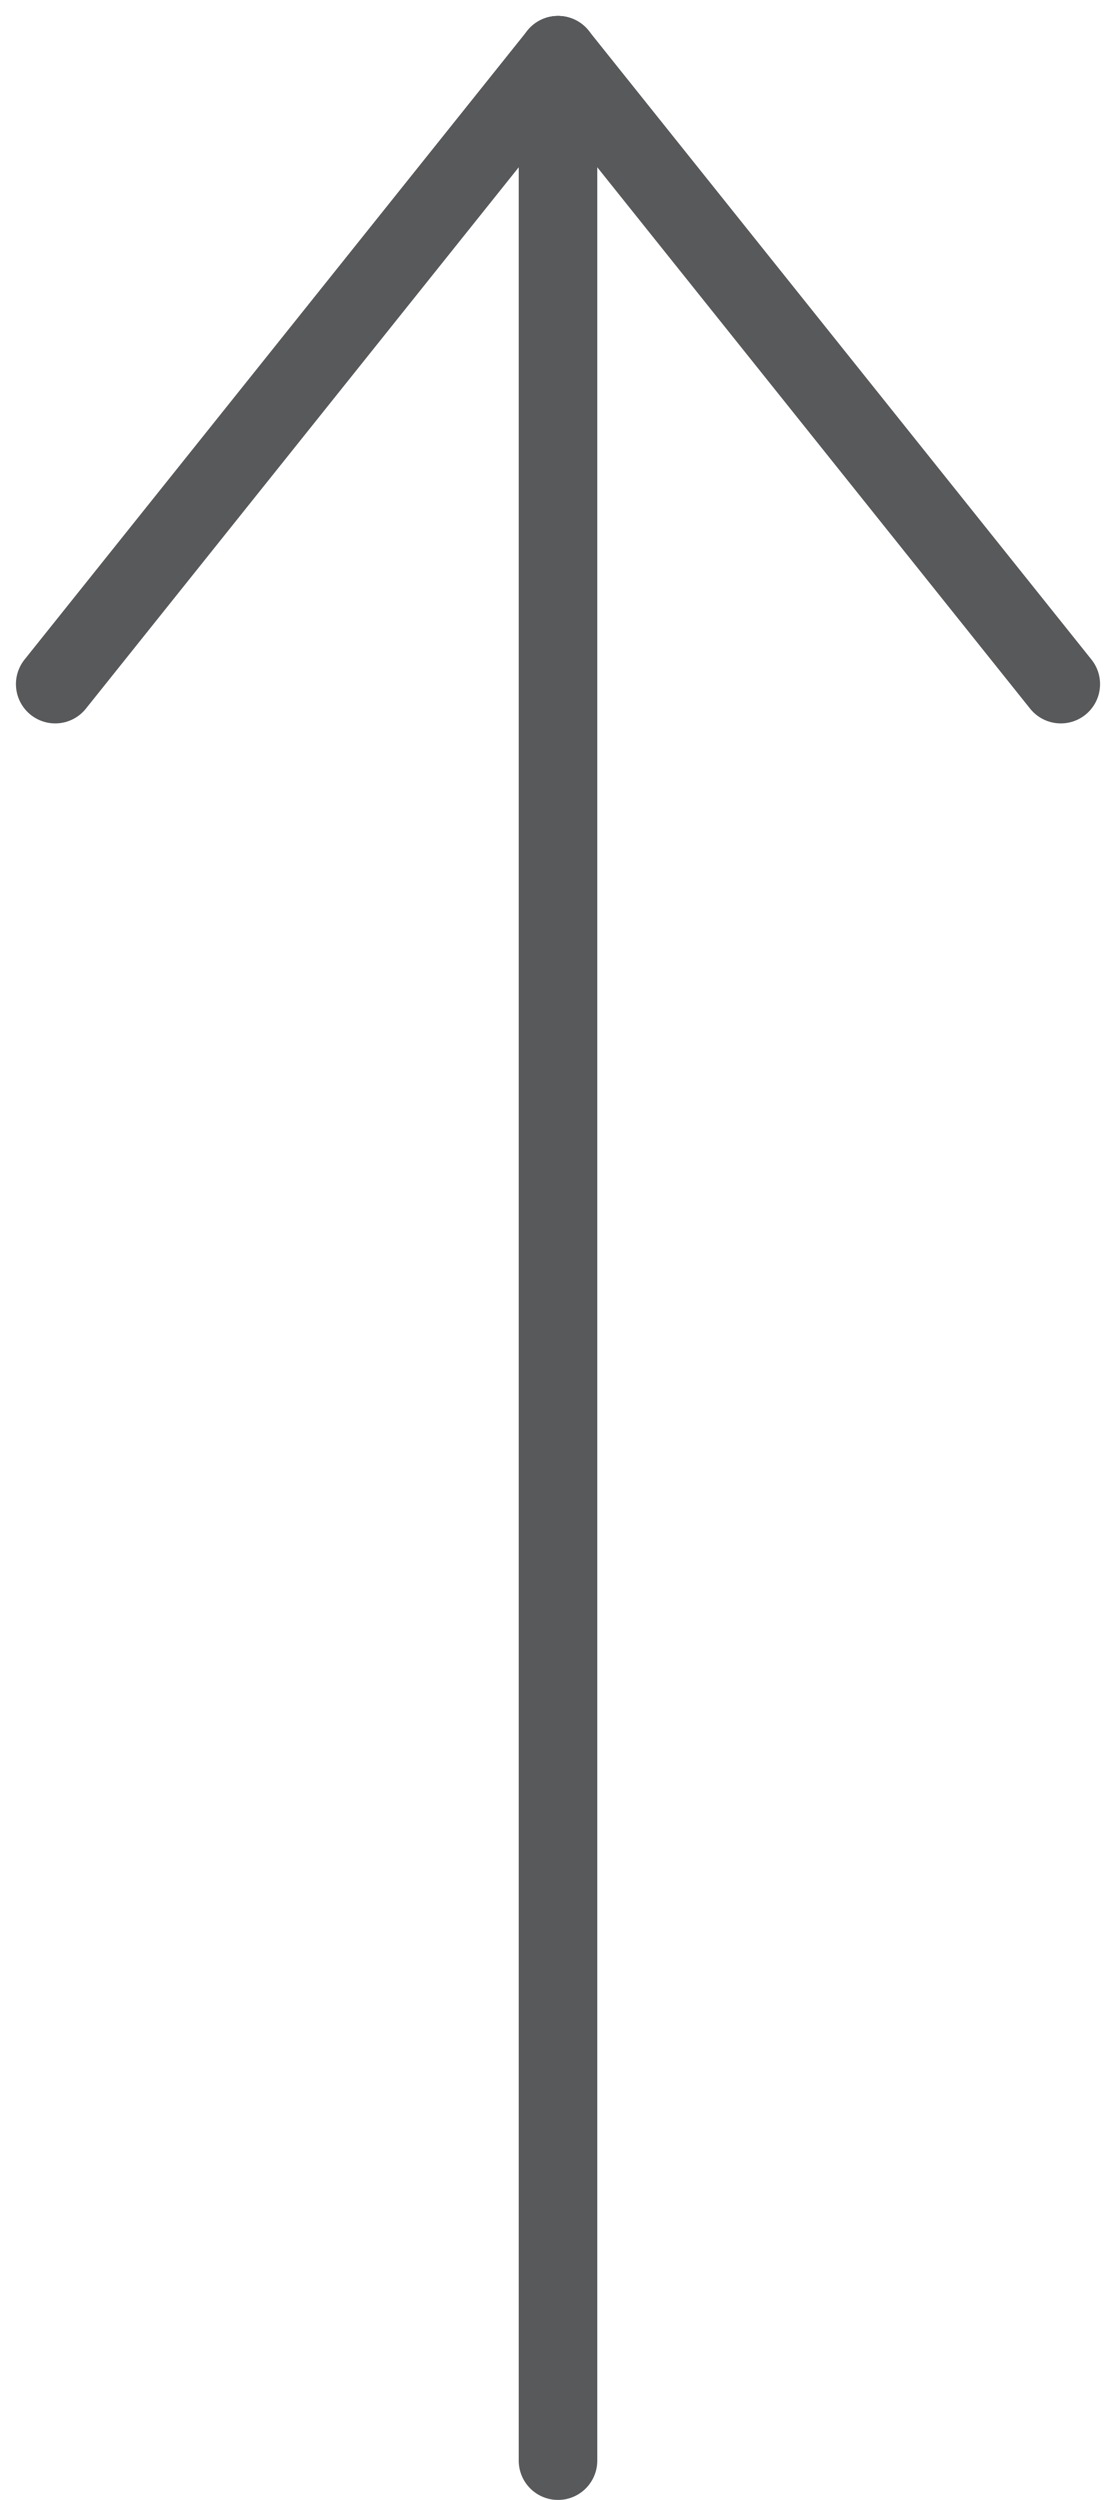 <svg xmlns="http://www.w3.org/2000/svg" width="142.056" height="318.028" viewBox="0 0 142.056 318.028"><g opacity=".7" transform="translate(-2149.472 -1466.472)"><line y2="306" fill="none" stroke="#111214" stroke-linecap="round" stroke-width="10" transform="translate(2220.5 1473.5)"/><line x2="64" y1="80" fill="none" stroke="#111214" stroke-linecap="round" stroke-width="10" transform="translate(2156.5 1473.5)"/><line x1="64" y1="80" fill="none" stroke="#111214" stroke-linecap="round" stroke-width="10" transform="translate(2220.5 1473.5)"/></g></svg>